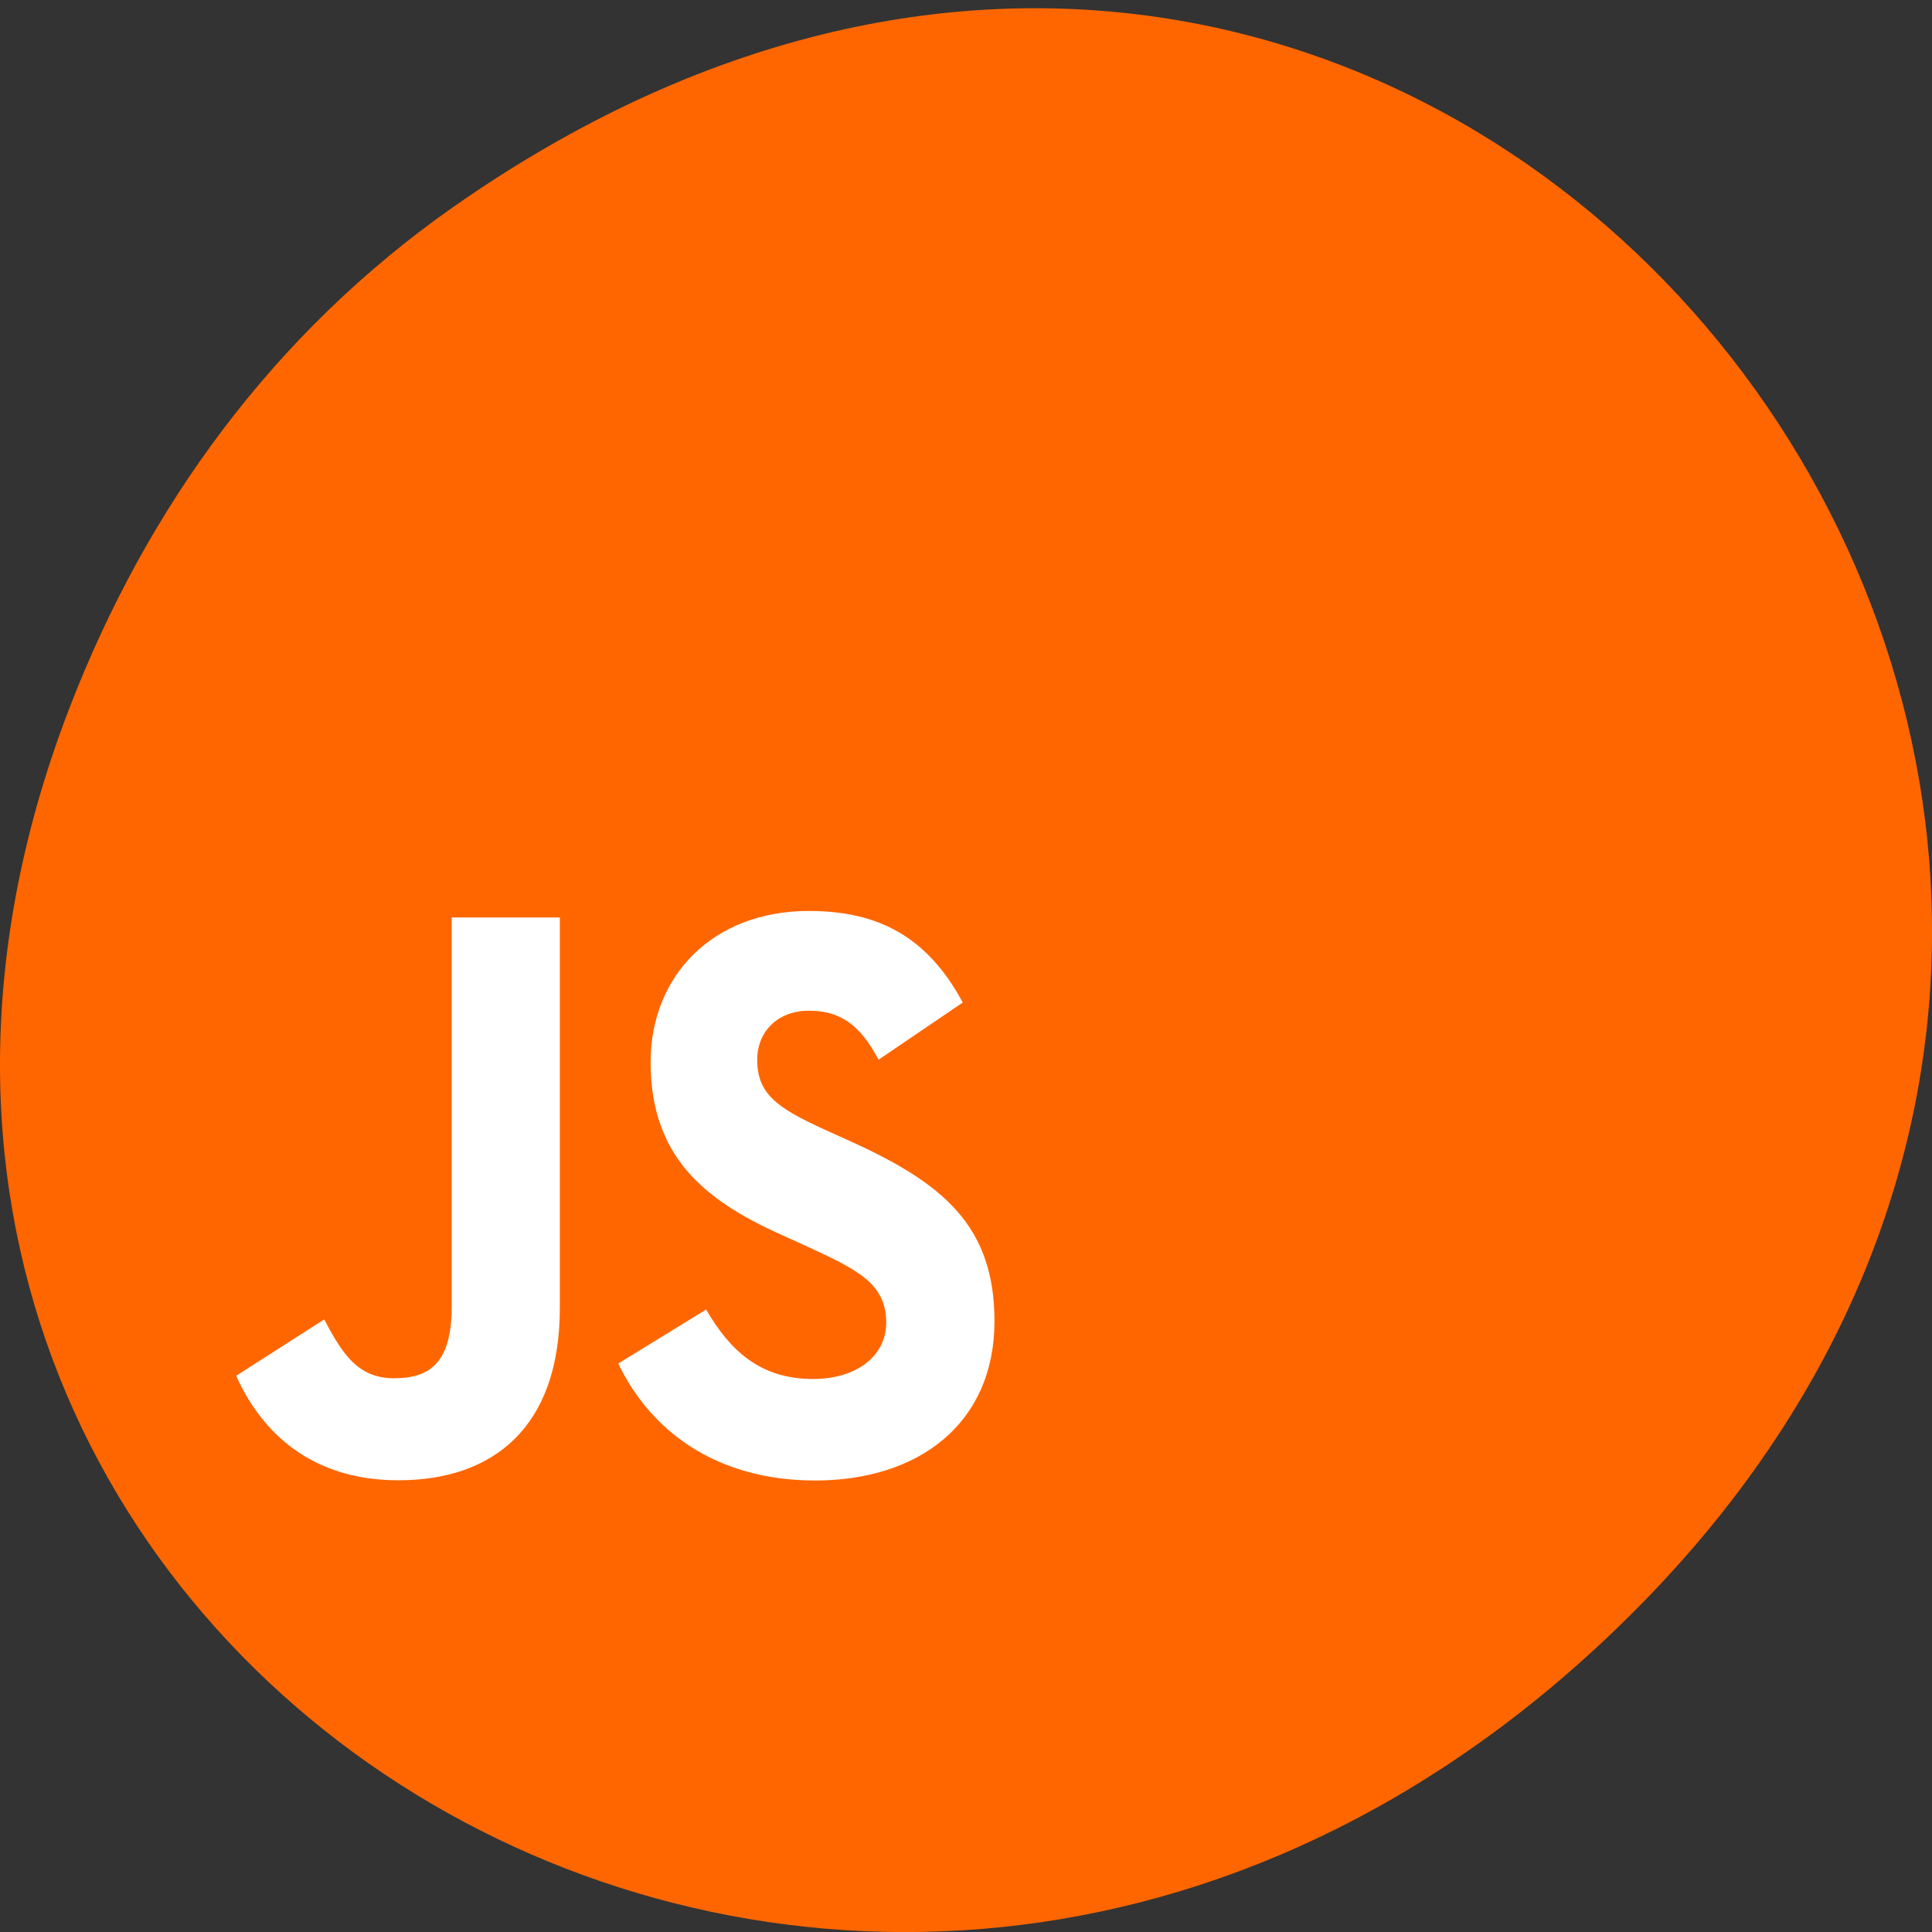 <svg xmlns="http://www.w3.org/2000/svg" xmlns:xlink="http://www.w3.org/1999/xlink" viewBox="0 0 256 256"><rect x="0" y="0" width="256" height="256" fill="#333333" stroke="none"/><defs><use xlink:href="#2" id="1"/><path d="m 245.46 129.52 l -97.89 -96.9 c -5.556 -5.502 -16.222 -11.873 -23.7 -14.16 l -39.518 -12.08 c -7.479 -2.286 -18.1 0.391 -23.599 5.948 l -13.441 13.578 c -5.5 5.559 -14.502 14.653 -20 20.21 l -13.44 13.579 c -5.5 5.558 -8.07 16.206 -5.706 23.658 l 12.483 39.39 c 2.363 7.456 8.843 18.06 14.399 23.556 l 97.89 96.9 c 5.558 5.502 14.605 5.455 20.1 -0.101 l 36.26 -36.63 c 5.504 -5.559 14.503 -14.651 20 -20.21 l 36.26 -36.629 c 5.502 -5.56 5.455 -14.606 -0.101 -20.11 z m -178.09 -50.74 c -7.198 0 -13.03 -5.835 -13.03 -13.03 0 -7.197 5.835 -13.03 13.03 -13.03 7.197 0 13.03 5.835 13.03 13.03 -0.001 7.198 -5.836 13.03 -13.03 13.03 z" id="2"/><clipPath clip-path="url(#0)"><use xlink:href="#2"/></clipPath><clipPath id="0"><use xlink:href="#1"/></clipPath><clipPath clip-path="url(#0)"><use xlink:href="#2"/></clipPath><clipPath><path d="m 27.707 56.824 h 82.29 v 139.69 h -82.29"/></clipPath><clipPath><path d="m 171 132 h 54.625 v 24 h -54.625"/></clipPath><clipPath><path d="m 148 97 h 77.63 v 24 h -77.62"/></clipPath><clipPath><path d="m 74 56.824 h 129 v 139.69 h -129"/></clipPath></defs><path d="m 60.17 27.353 c 130.93 -91.66 263.6 77.62 156.91 185.6 -100.51 101.74 -256.68 7.417 -207.86 -119.18 10.185 -26.414 26.914 -49.591 50.948 -66.42 z" fill="#f60" color="#000"/><g fill="#fff"><path transform="matrix(0.242 0 0 0.256 -206.66 205.53)" d="m 1240.61 -125.04 c 12.69 20.72 29.2 35.95 58.4 35.95 24.53 0 40.2 -12.26 40.2 -29.2 0 -20.3 -16.1 -27.49 -43.1 -39.3 l -14.8 -6.35 c -42.72 -18.2 -71.1 -41 -71.1 -89.2 0 -44.4 33.83 -78.2 86.7 -78.2 37.64 0 64.7 13.1 84.2 47.4 l -46.1 29.6 c -10.15 -18.2 -21.1 -25.37 -38.1 -25.37 -17.34 0 -28.33 11 -28.33 25.37 0 17.76 11 24.95 36.4 35.95 l 14.8 6.34 c 50.3 21.57 78.7 43.56 78.7 93 0 53.3 -41.87 82.5 -98.1 82.5 -54.98 0 -90.5 -26.2 -107.88 -60.54 z m -209.13 5.13 c 9.3 16.5 17.76 30.45 38.1 30.45 19.45 0 31.72 -7.61 31.72 -37.2 v -201.3 h 59.2 v 202.1 c 0 61.3 -35.94 89.2 -88.4 89.2 -47.4 0 -74.85 -24.53 -88.81 -54.08 z" fill="#fff"/></g></svg>